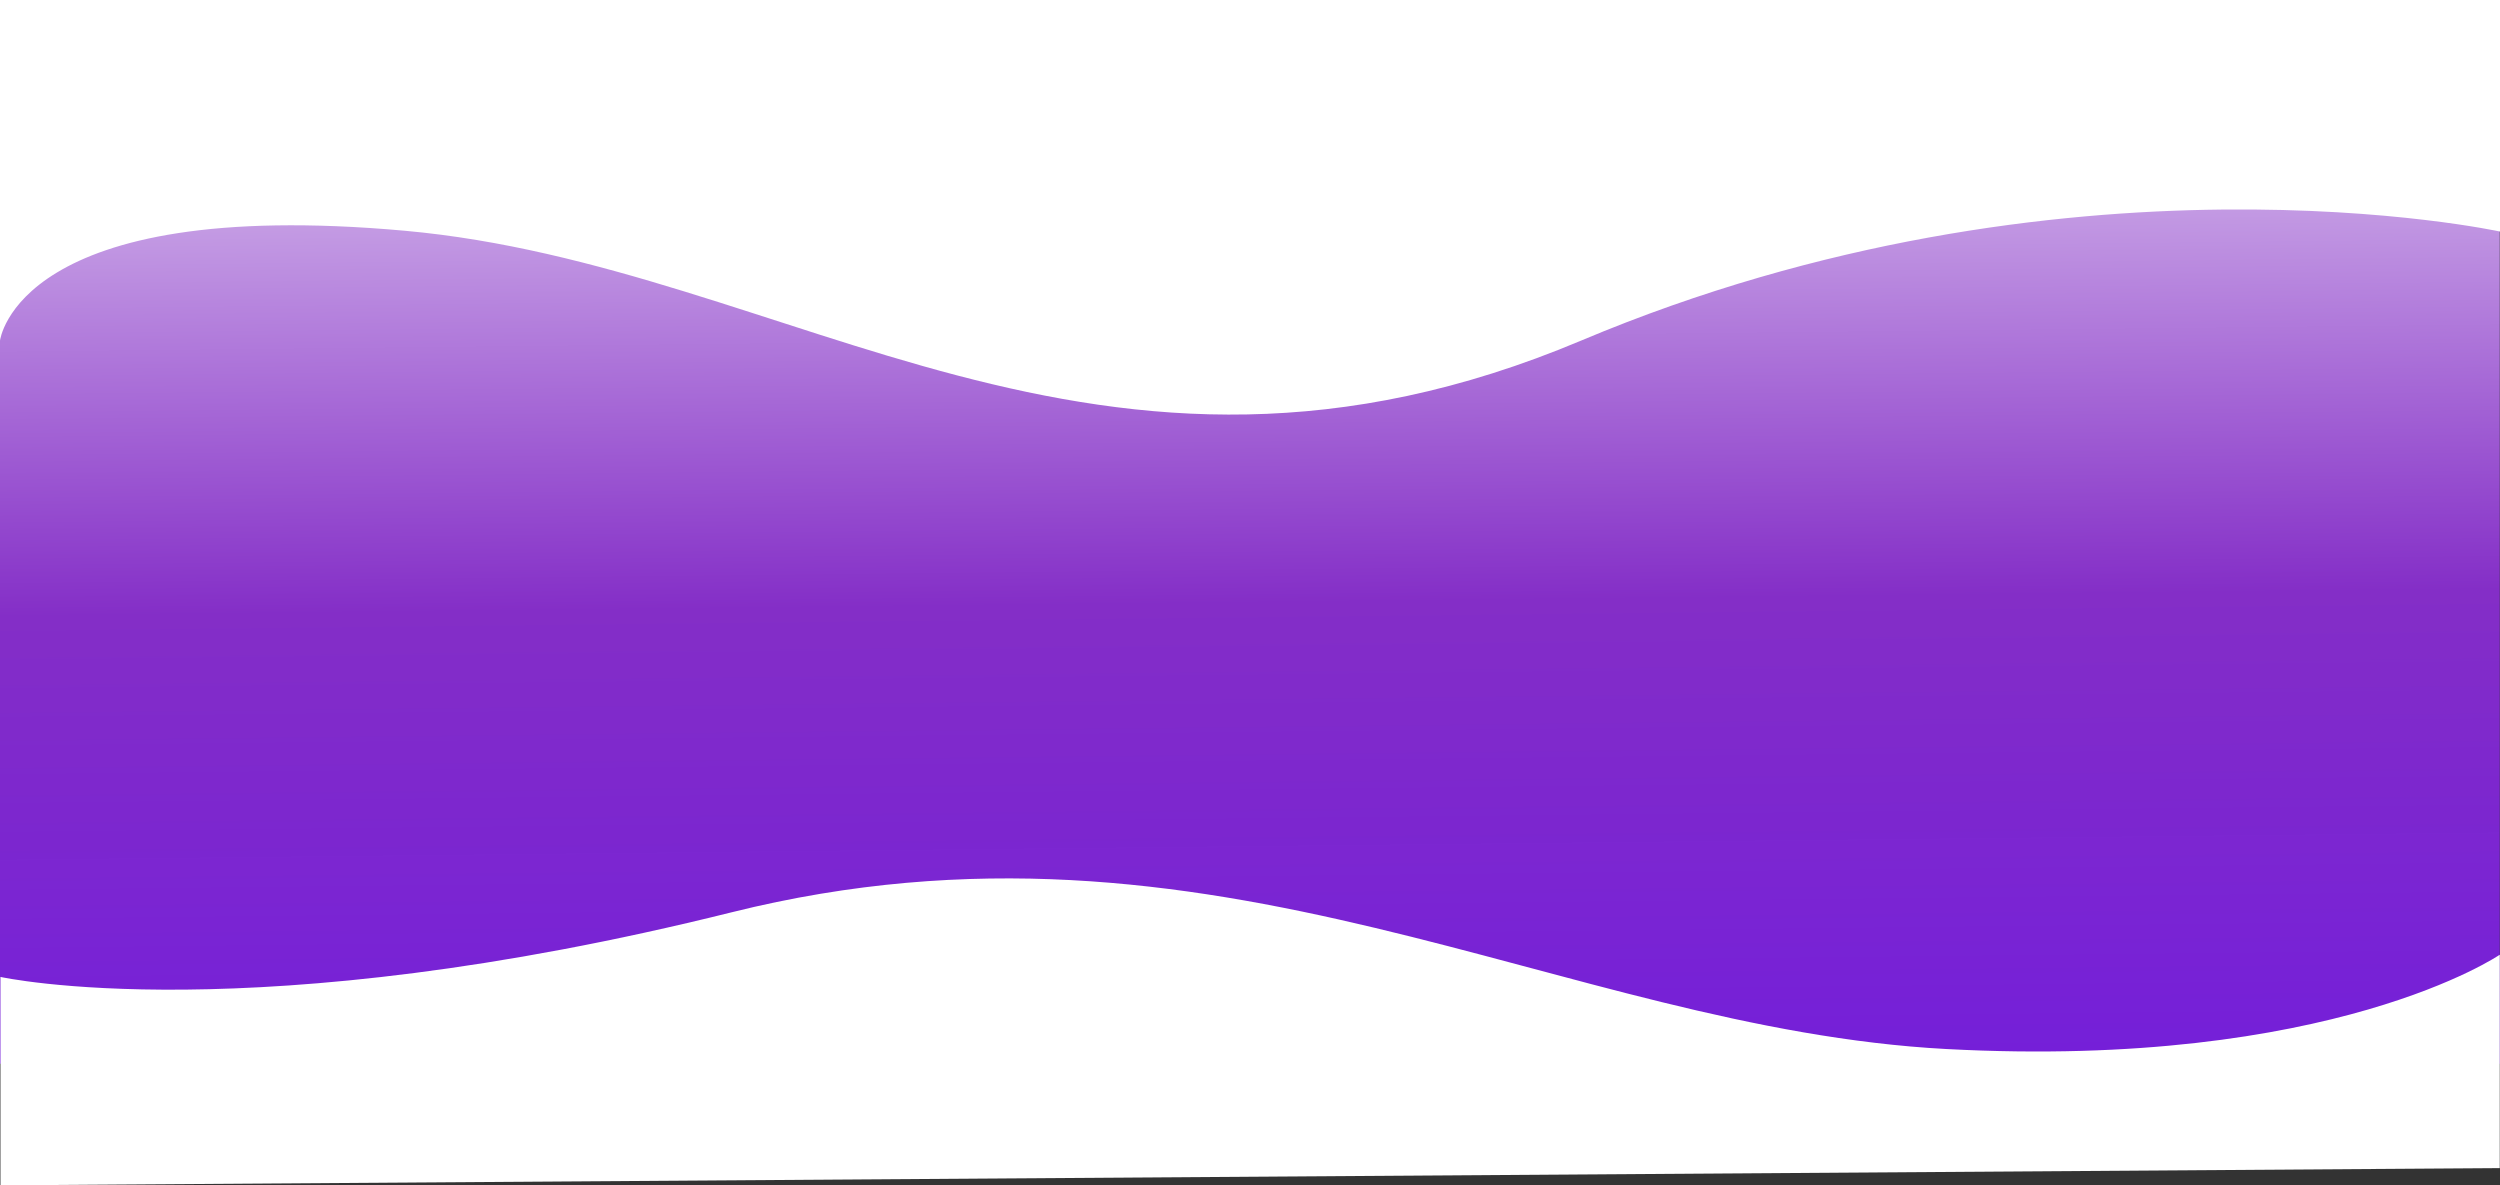 <svg width="2687" height="1274" viewBox="0 0 2687 1274" fill="none" xmlns="http://www.w3.org/2000/svg">
<rect x="0" y="0" width="2687" height="1274" fill="#333333" stroke="none"/>
<rect y="221.711" width="2686.73" height="921.631" fill="url(#paint0_linear)"/>
<path d="M0 366.065C0 366.065 18.109 210.377 435 248C851.891 285.623 1178.8 585.378 1699.4 366.065C2220 146.751 2687 248.878 2687 248.878V-3.05176e-05H3.83406e-05" fill="white"/>
<path d="M2686.73 1026.13C2686.73 1026.13 2506.64 1149.64 2092 1127.5C1677.36 1105.36 1304.29 851.458 786.5 980.5C268.708 1109.54 0.5 1050 0.5 1050V1274L2686.73 1255.49" fill="white"/>
<defs>
<linearGradient id="paint0_linear" x1="1477.7" y1="76.639" x2="1495.55" y2="1710.75" gradientUnits="userSpaceOnUse">
<stop stop-color="#DBC3EE"/>
<stop offset="0.349" stop-color="#842EC7"/>
<stop offset="1" stop-color="#650DF3" stop-opacity="0.96"/>
</linearGradient>
</defs>
</svg>



